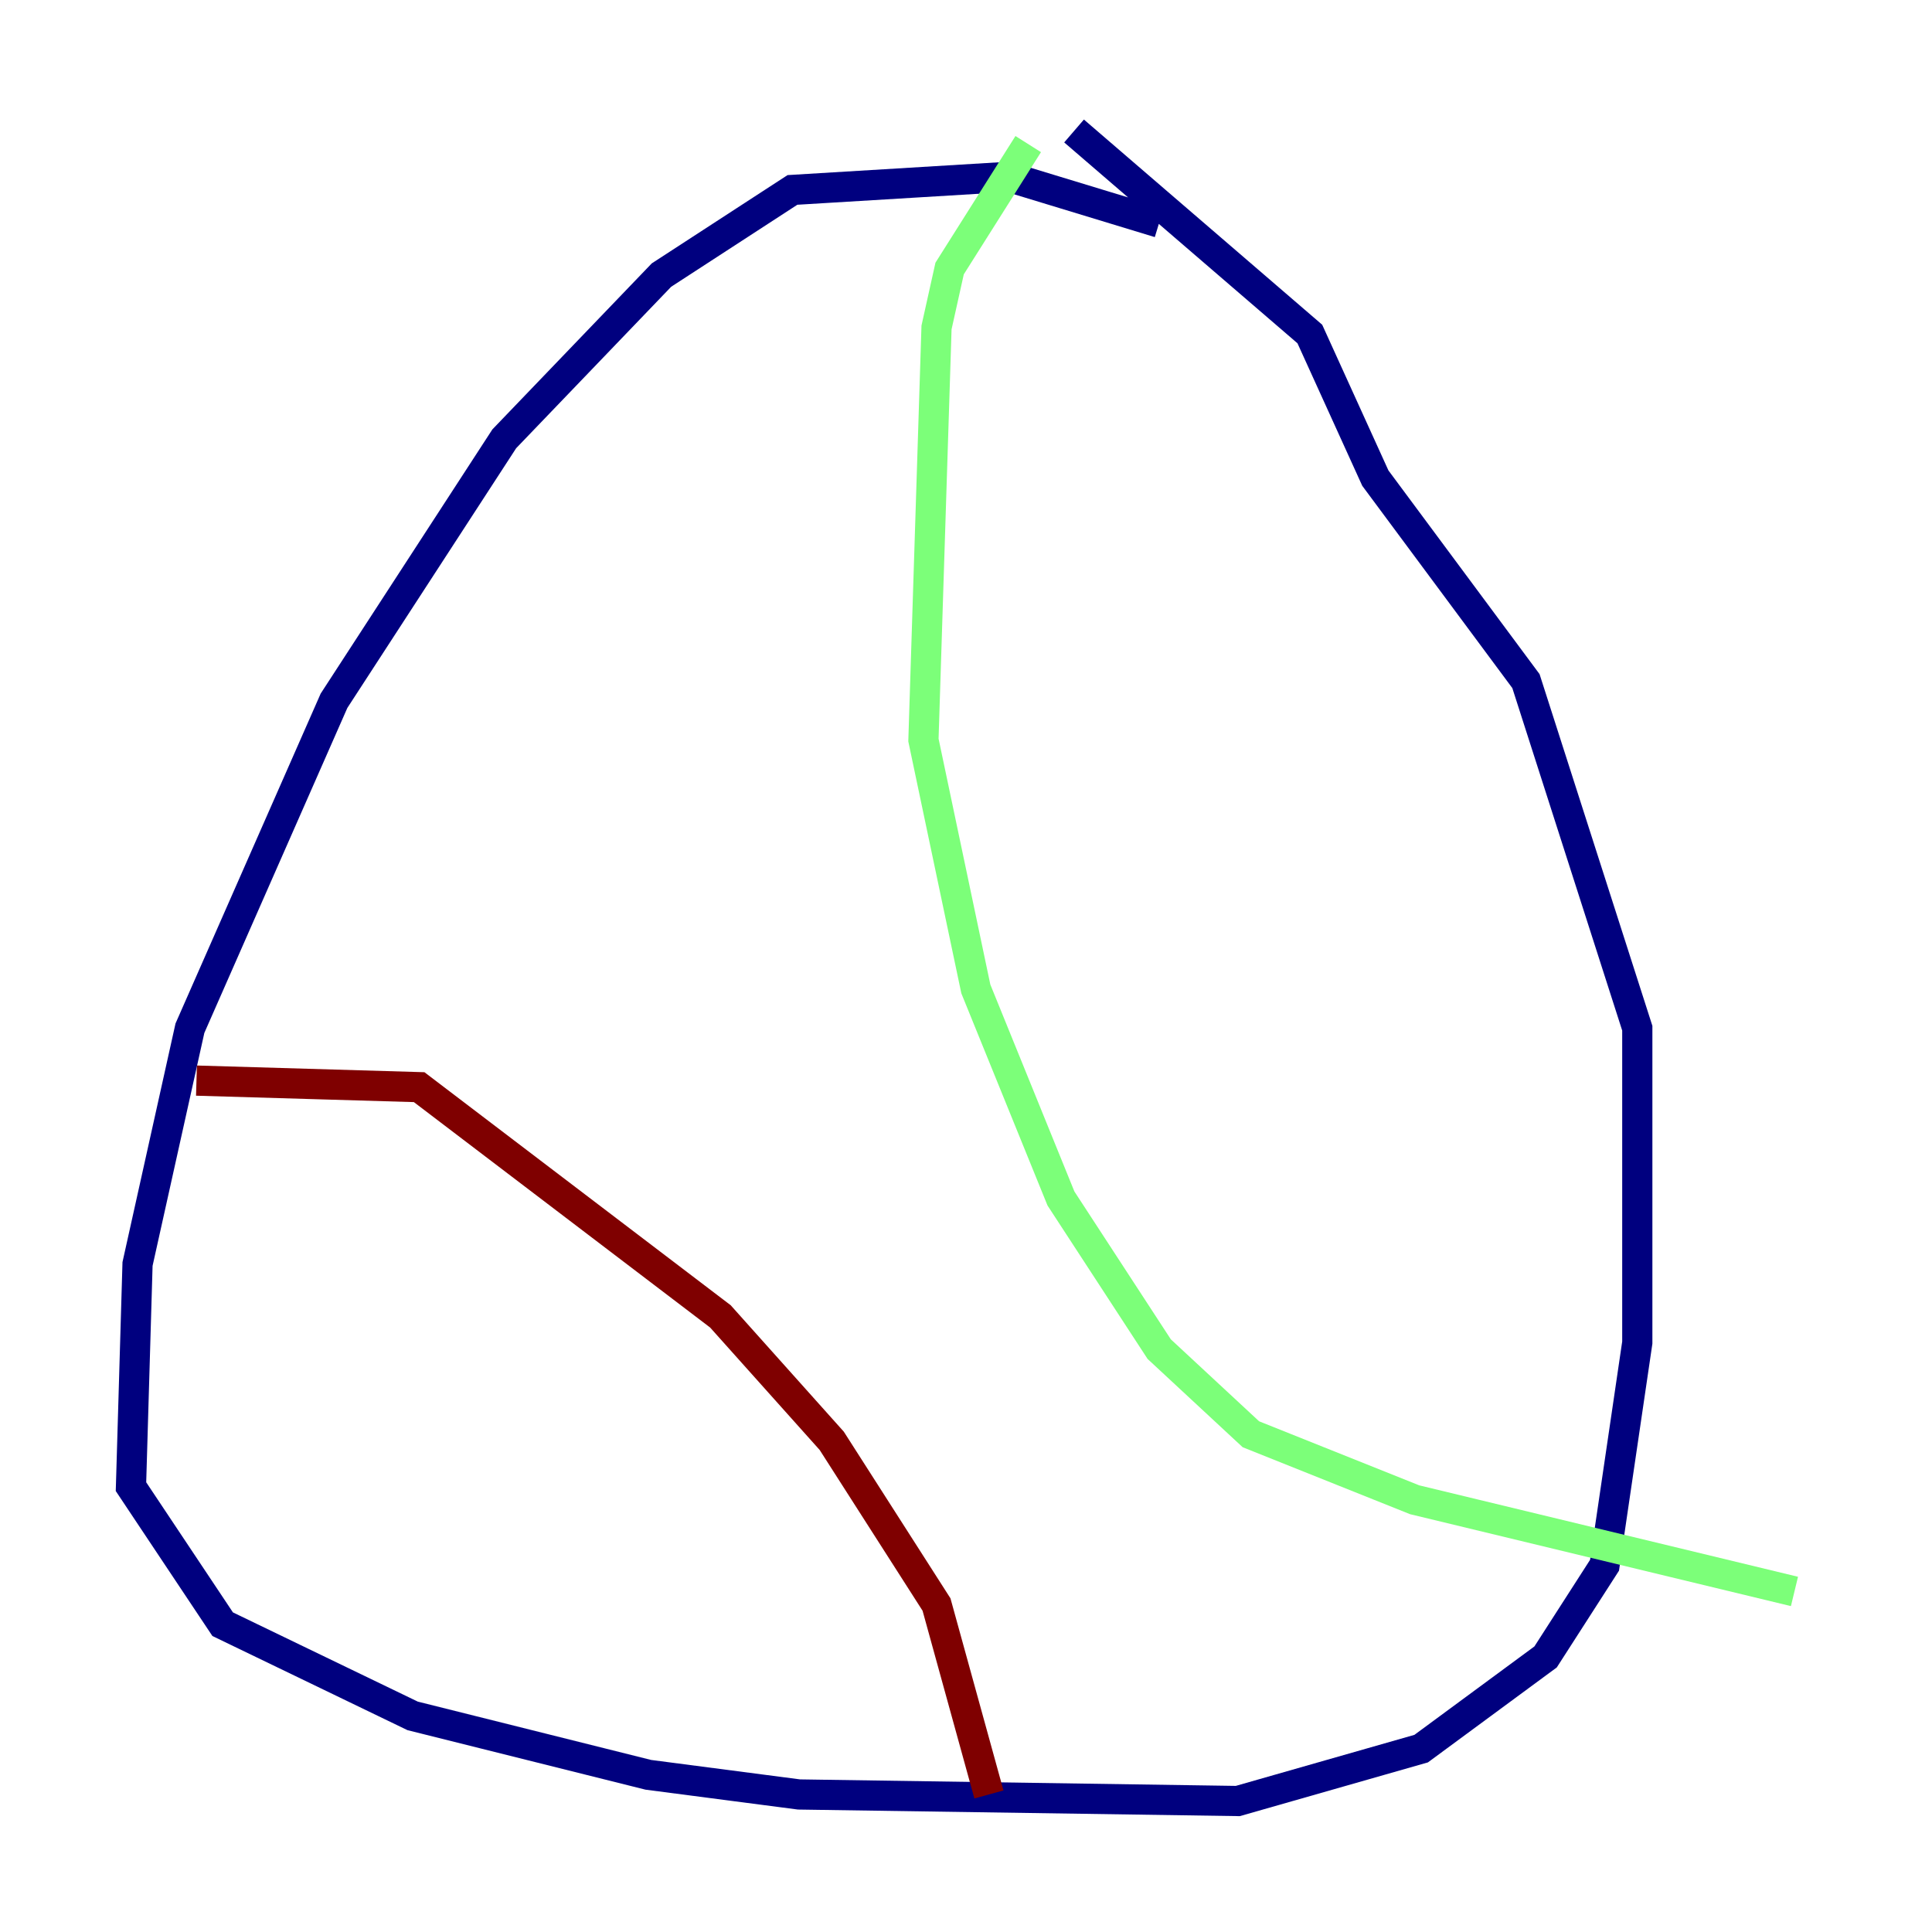 <?xml version="1.0" encoding="utf-8" ?>
<svg baseProfile="tiny" height="128" version="1.2" viewBox="0,0,128,128" width="128" xmlns="http://www.w3.org/2000/svg" xmlns:ev="http://www.w3.org/2001/xml-events" xmlns:xlink="http://www.w3.org/1999/xlink"><defs /><polyline fill="none" points="76.8,14.752 66.82,11.715 52.502,12.583 43.824,18.224 33.41,29.071 22.129,46.427 12.583,68.122 9.112,83.742 8.678,98.495 14.752,107.607 27.336,113.681 42.956,117.586 52.936,118.888 82.007,119.322 94.156,115.851 102.4,109.776 106.305,103.702 108.475,88.949 108.475,68.122 101.098,45.125 91.119,31.675 86.78,22.129 71.159,8.678" stroke="#00007f" stroke-width="2" /><polyline fill="none" points="68.122,9.546 62.915,17.79 62.047,21.695 61.18,49.031 64.651,65.519 70.291,79.403 76.8,89.383 82.875,95.024 93.722,99.363 118.888,105.437" stroke="#7cff79" stroke-width="2" /><polyline fill="none" points="13.017,71.593 27.77,72.027 47.729,87.214 55.105,95.458 62.047,106.305 65.519,118.888" stroke="#7f0000" stroke-width="2" /></svg>